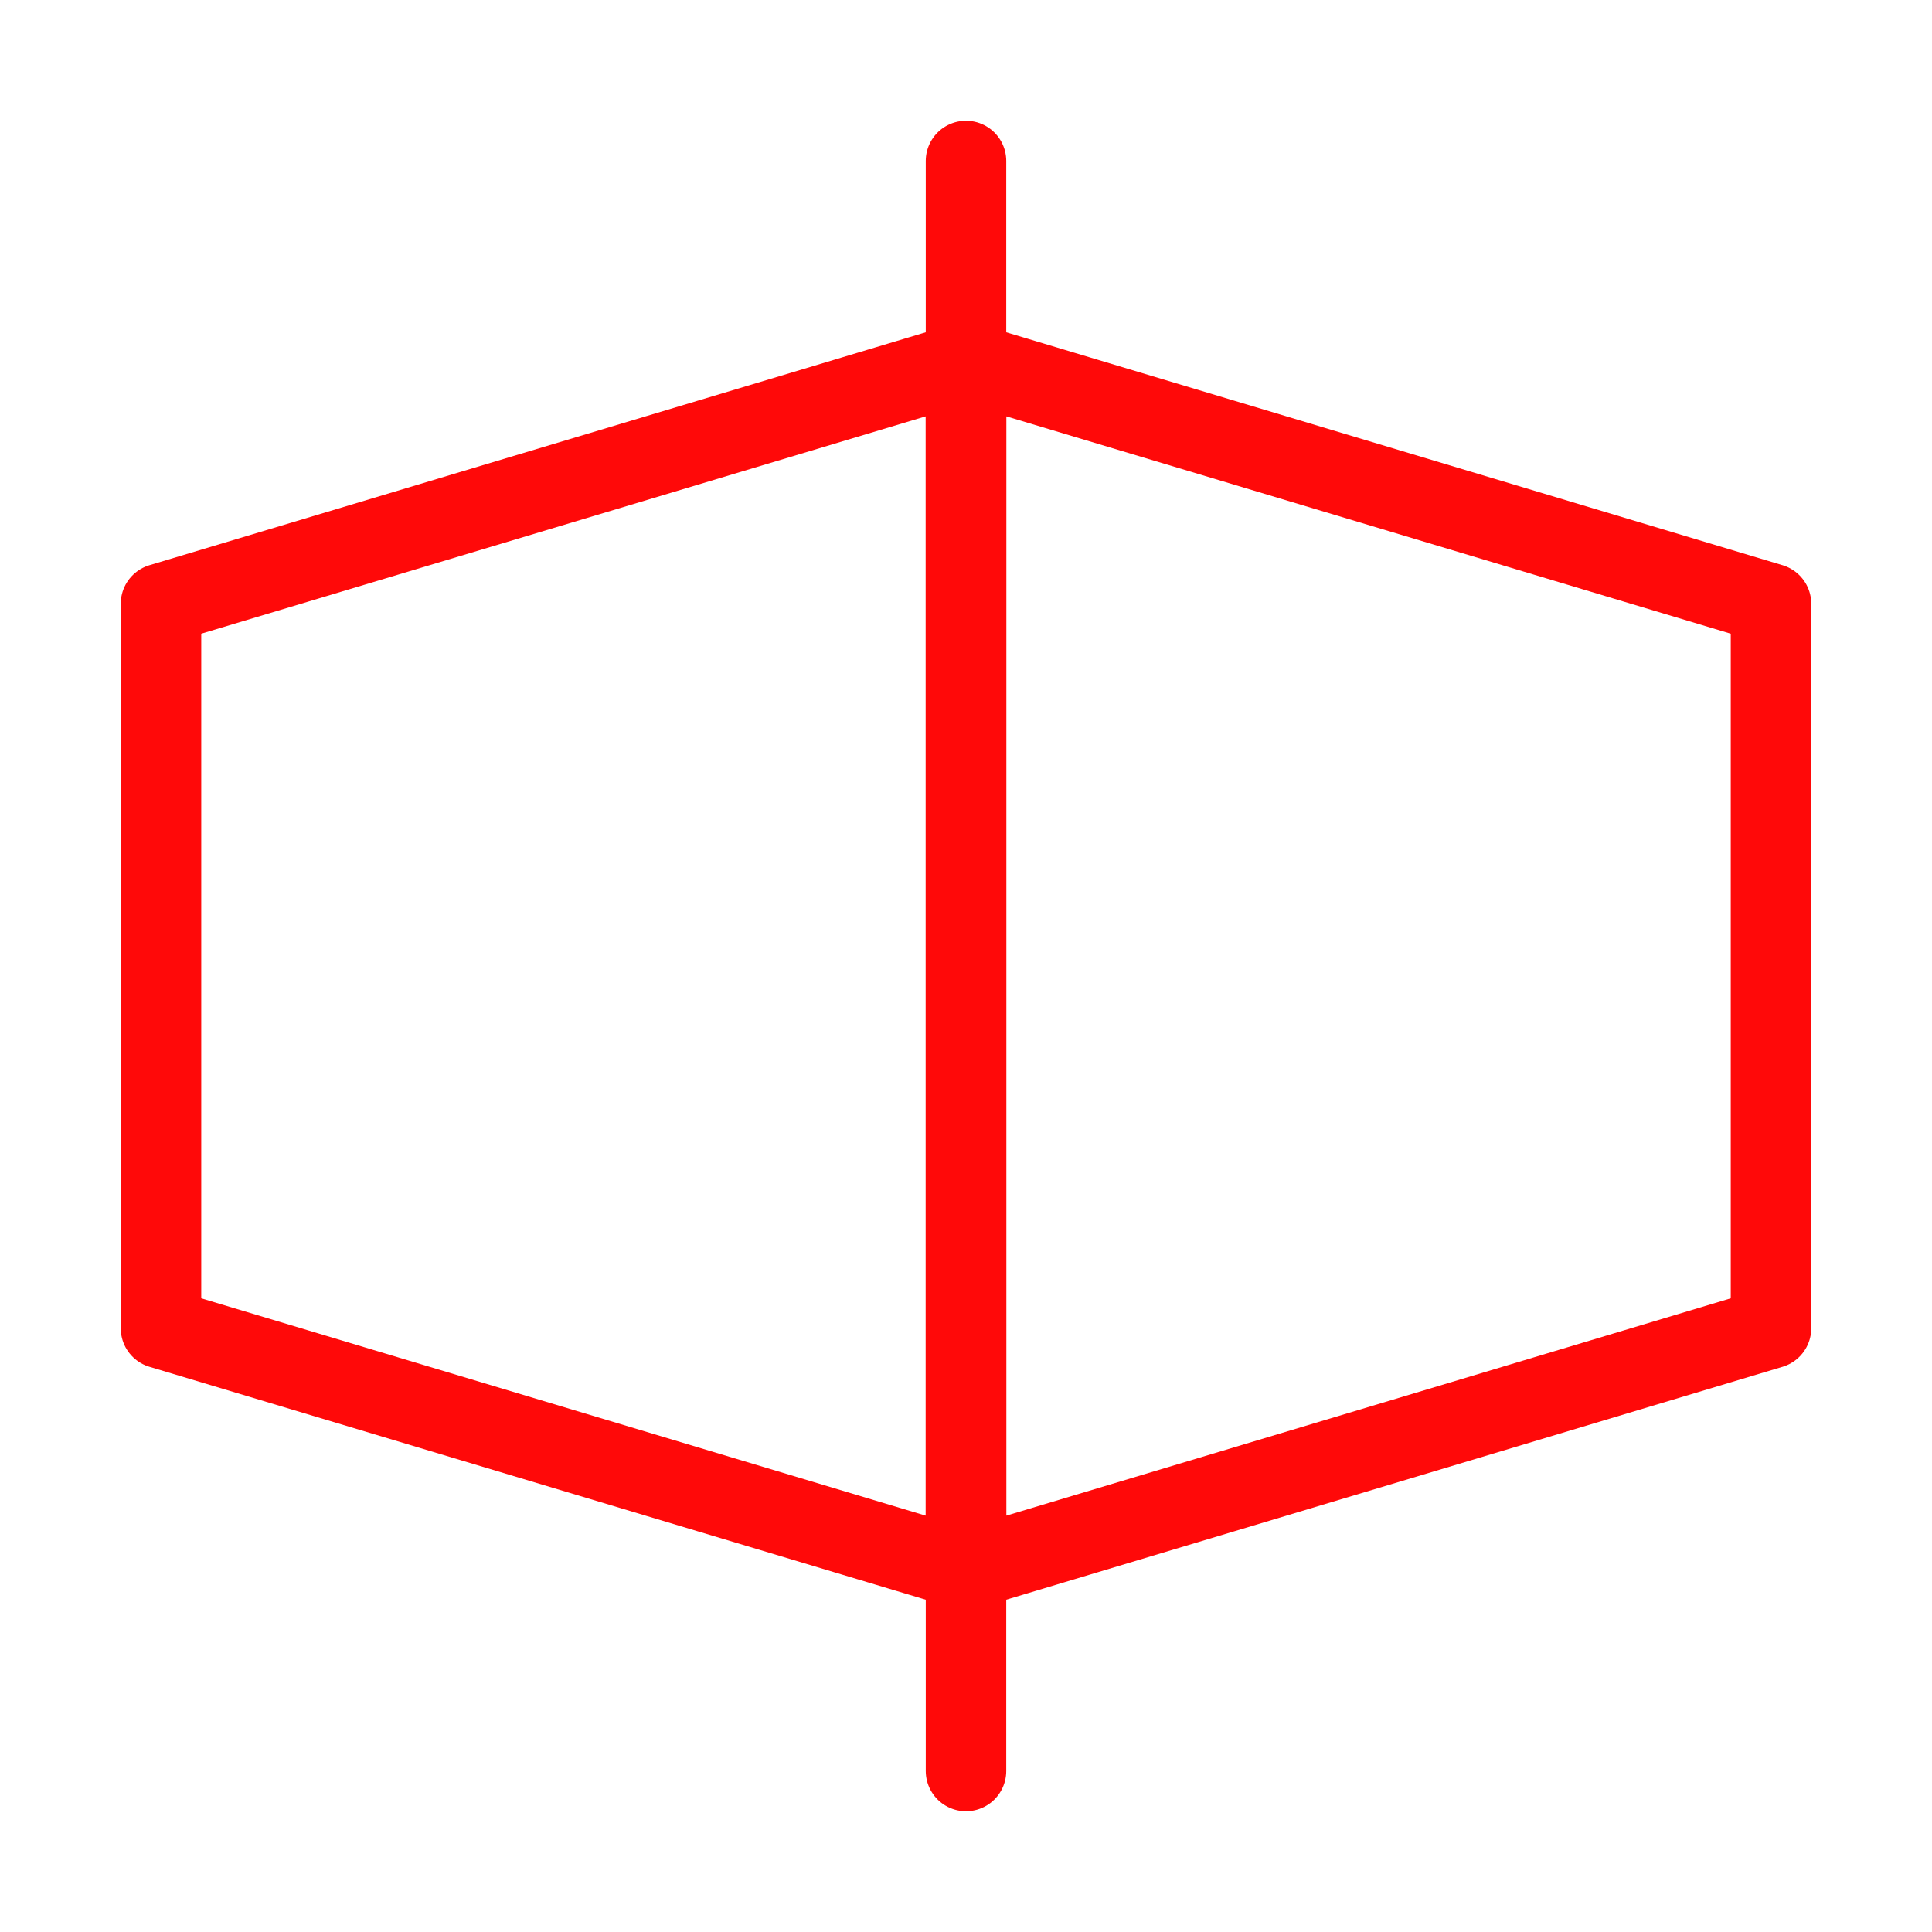 <?xml version="1.0" encoding="UTF-8"?><svg width="24" height="24" viewBox="0 0 48 48" fill="none" xmlns="http://www.w3.org/2000/svg"><path d="M4 15L24 9V39L4 33V15Z" stroke="#FF0909" stroke-width="2" stroke-linejoin="round"/><path d="M24 9L44 15V33L24 39V9Z" stroke="#FF0909" stroke-width="2" stroke-linejoin="round"/><path d="M24 4V44" stroke="#FF0909" stroke-width="2" stroke-linecap="round" stroke-linejoin="round"/></svg>